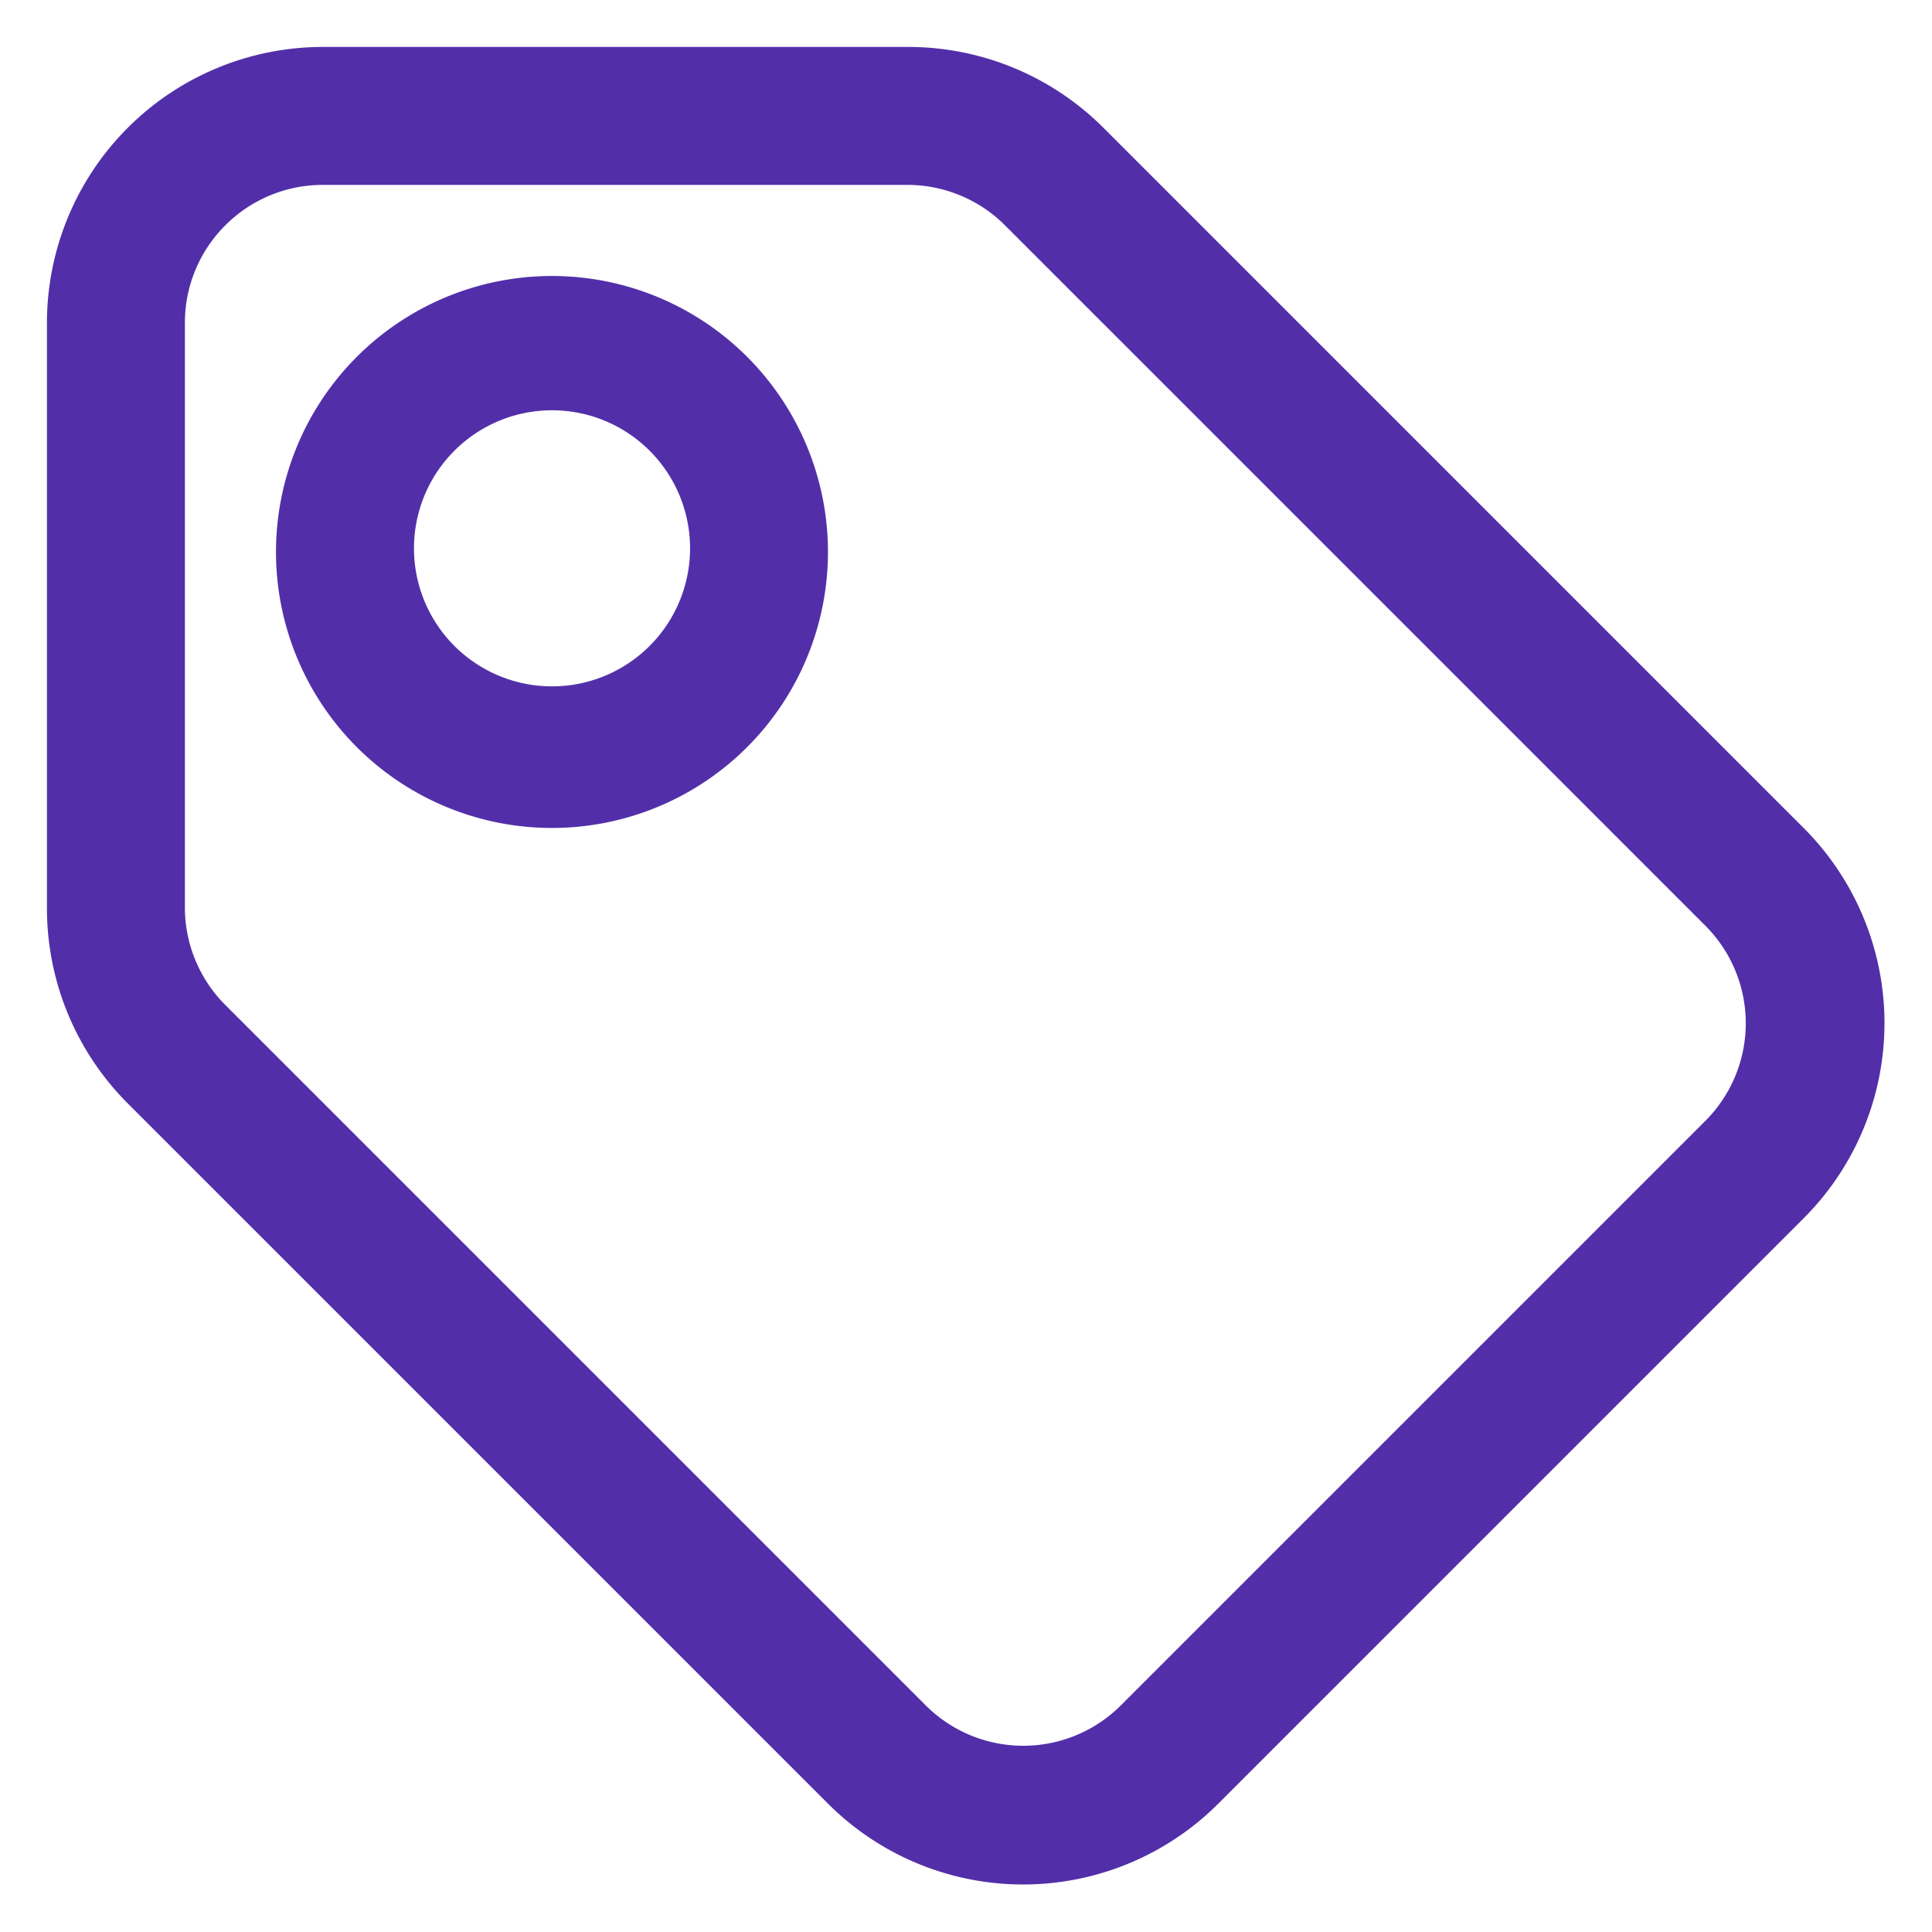 <svg xmlns="http://www.w3.org/2000/svg" width="20" height="20" viewBox="0 0 20 20">
    <g fill="#522FA9" fill-rule="nonzero">
        <path d="M.486 3.343v6.071c.003.757.306 1.481.843 2.015L8.57 18.67a2.857 2.857 0 0 0 4.043 0l6.057-6.057a2.857 2.857 0 0 0 0-4.043L11.43 1.33A2.857 2.857 0 0 0 9.414.486H3.343A2.857 2.857 0 0 0 .486 3.343zm1.428 0c0-.79.64-1.429 1.429-1.429h6.071c.377.006.737.16 1 .429l7.243 7.243a1.429 1.429 0 0 1 0 2.014L11.6 17.657a1.429 1.429 0 0 1-2.014 0l-7.243-7.243a1.429 1.429 0 0 1-.429-1V3.343z"/>
        <path d="M2.857 5.714a2.857 2.857 0 1 0 5.714 0 2.857 2.857 0 0 0-5.714 0zm1.429 0a1.429 1.429 0 1 1 2.857 0 1.429 1.429 0 0 1-2.857 0z"/>
    </g>
</svg>
